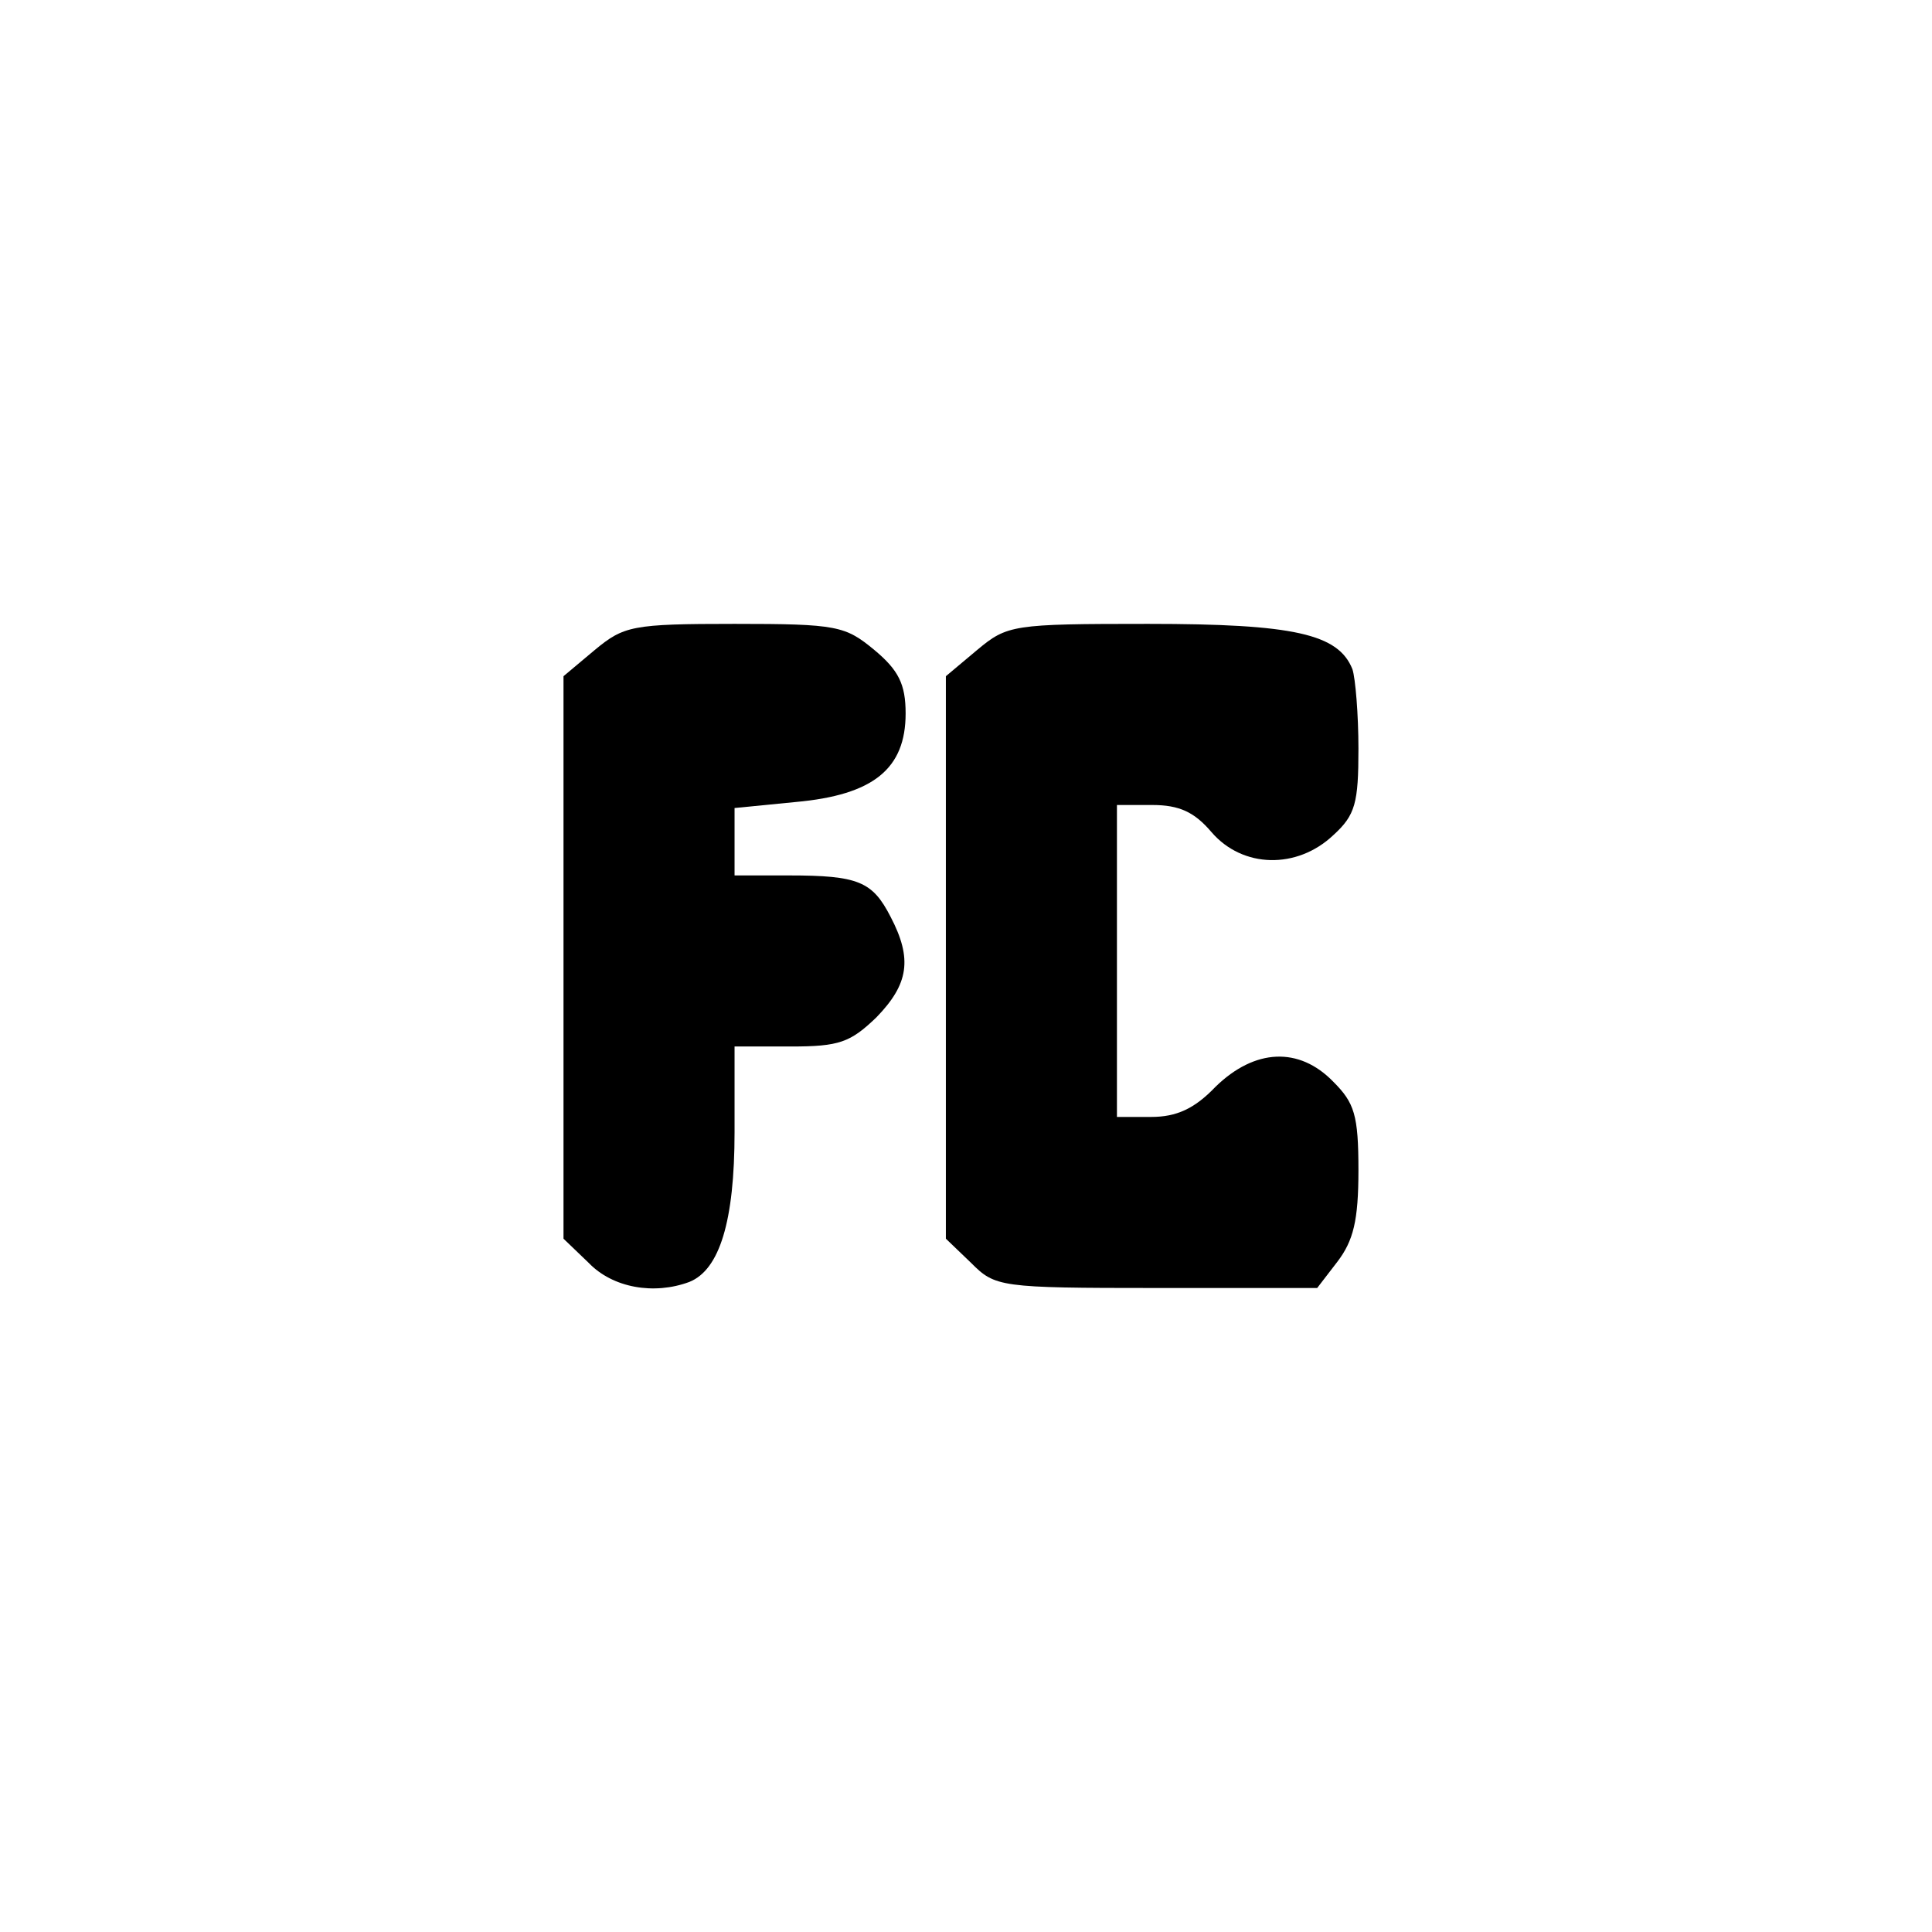 <?xml version="1.0" standalone="no"?>
<!DOCTYPE svg PUBLIC "-//W3C//DTD SVG 20010904//EN"
 "http://www.w3.org/TR/2001/REC-SVG-20010904/DTD/svg10.dtd">
<svg version="1.0" xmlns="http://www.w3.org/2000/svg"
 width="192pt" height="192pt" viewBox="0 0 192 192"
 preserveAspectRatio="xMidYMid meet">
<g transform="translate(0,192) scale(0.1,-0.1)"
fill="#000000" stroke="none">
811 c445 -92 729 -532 635 -987 -62 -301 -295 -546 -601 -630 -91 -26 -329
-26 -420 0 -291 80 -516 305 -596 596 -26 91 -26 329 0 420 120 433 542 692
982 601z"/>
<path d="M591 1274 l-31 -26 0 -279 0 -280 25 -24 c24 -25 65 -32 100 -19 30
12 45 60 45 149 l0 85 56 0 c48 0 59 4 85 29 32 33 36 58 14 100 -18 35 -32
41 -101 41 l-54 0 0 34 0 33 61 6 c77 7 109 33 109 88 0 29 -7 43 -31 63 -29
24 -37 26 -139 26 -102 0 -110 -2 -139 -26z"/>
<path d="M971 1274 l-31 -26 0 -279 0 -280 25 -24 c24 -24 28 -25 184 -25
l160 0 20 26 c16 21 21 41 21 91 0 55 -4 67 -25 88 -34 35 -78 33 -117 -5 -21
-22 -39 -30 -64 -30 l-34 0 0 155 0 155 35 0 c27 0 42 -7 59 -27 31 -36 85
-37 121 -3 22 20 25 32 25 86 0 34 -3 70 -6 79 -14 35 -58 45 -203 45 -135 0
-140 -1 -170 -26z"/>
</g>
</svg>

